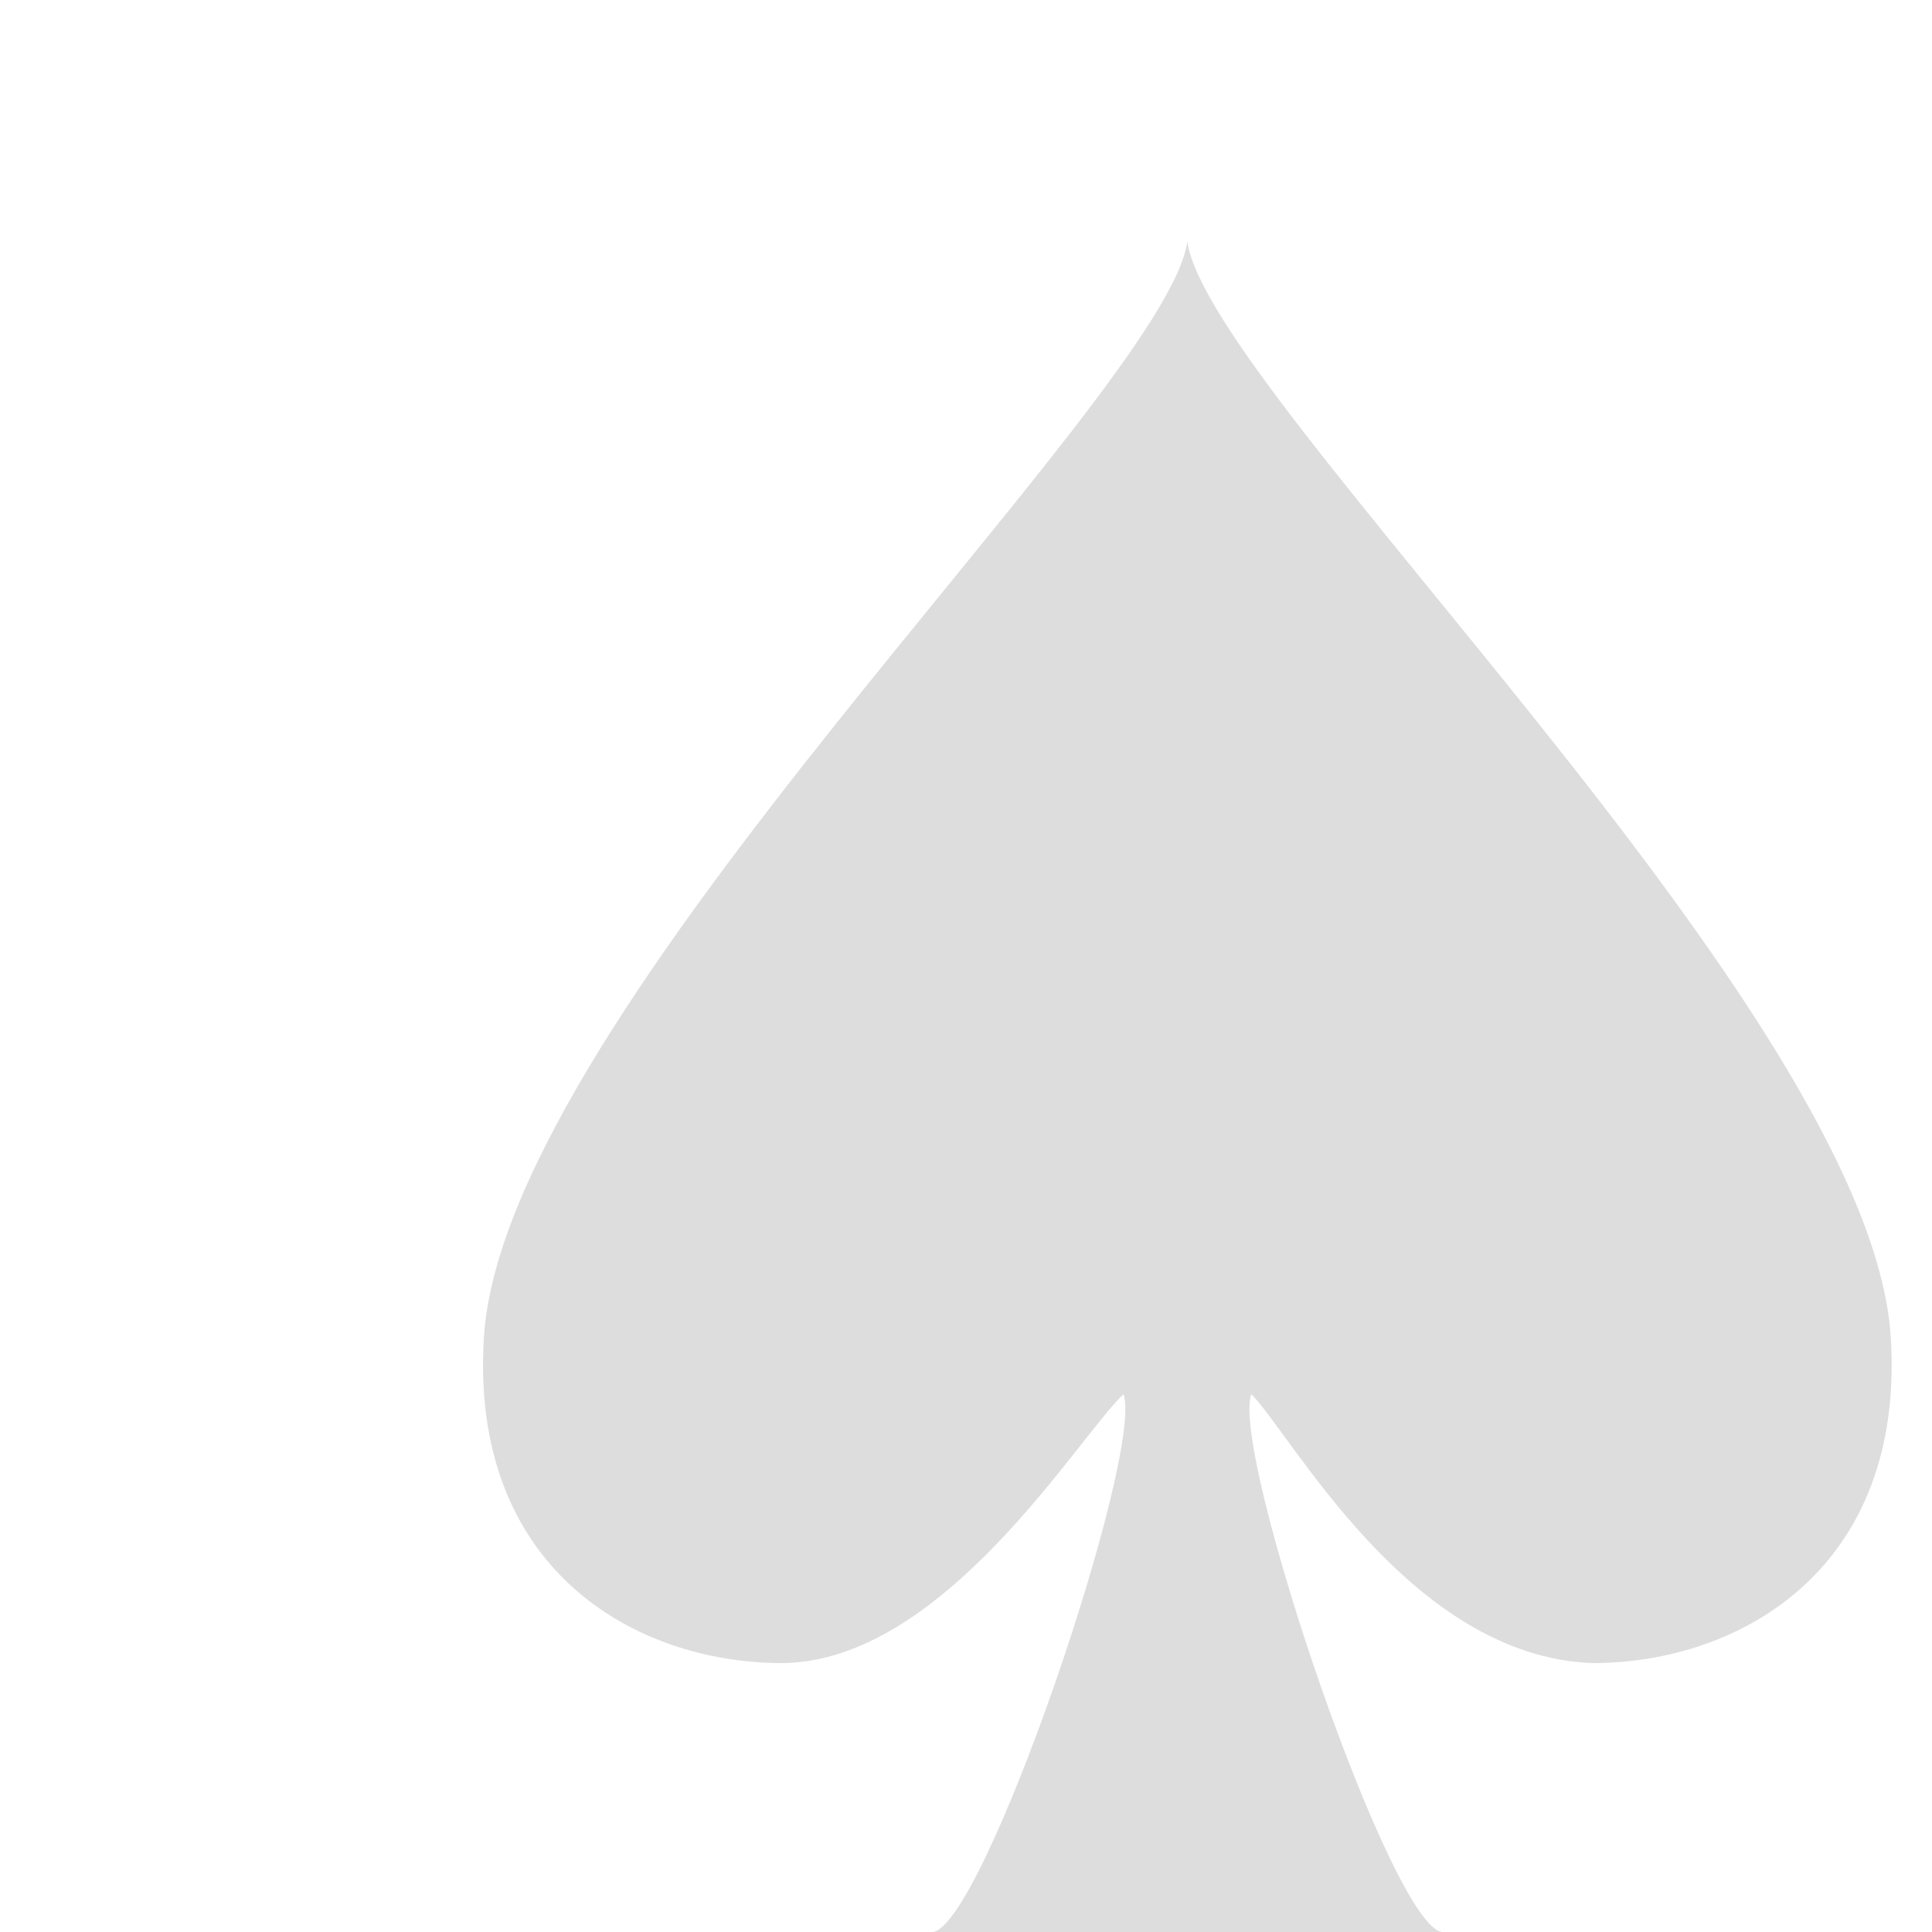 <svg height="16" width="16" role="img" version="1.1" viewBox="0 0 16 16" xmlns="http://www.w3.org/2000/svg">
	<path d="m15.658 11.068c-0.176-2.705-5.649-7.795-5.825-9.068-0.176 1.273-5.649 6.363-5.825 9.068-0.123 1.912 1.236 2.705 2.472 2.705 1.338-0.014 2.443-1.867 2.824-2.227 0.176 0.477-1.169 4.455-1.589 4.455h4.237c-0.42 0-1.765-3.977-1.589-4.455 0.333 0.331 1.31 2.172 2.825 2.227 1.235-6.5e-4 2.594-0.793 2.47-2.705z" fill="#dddddd"/>
</svg>
